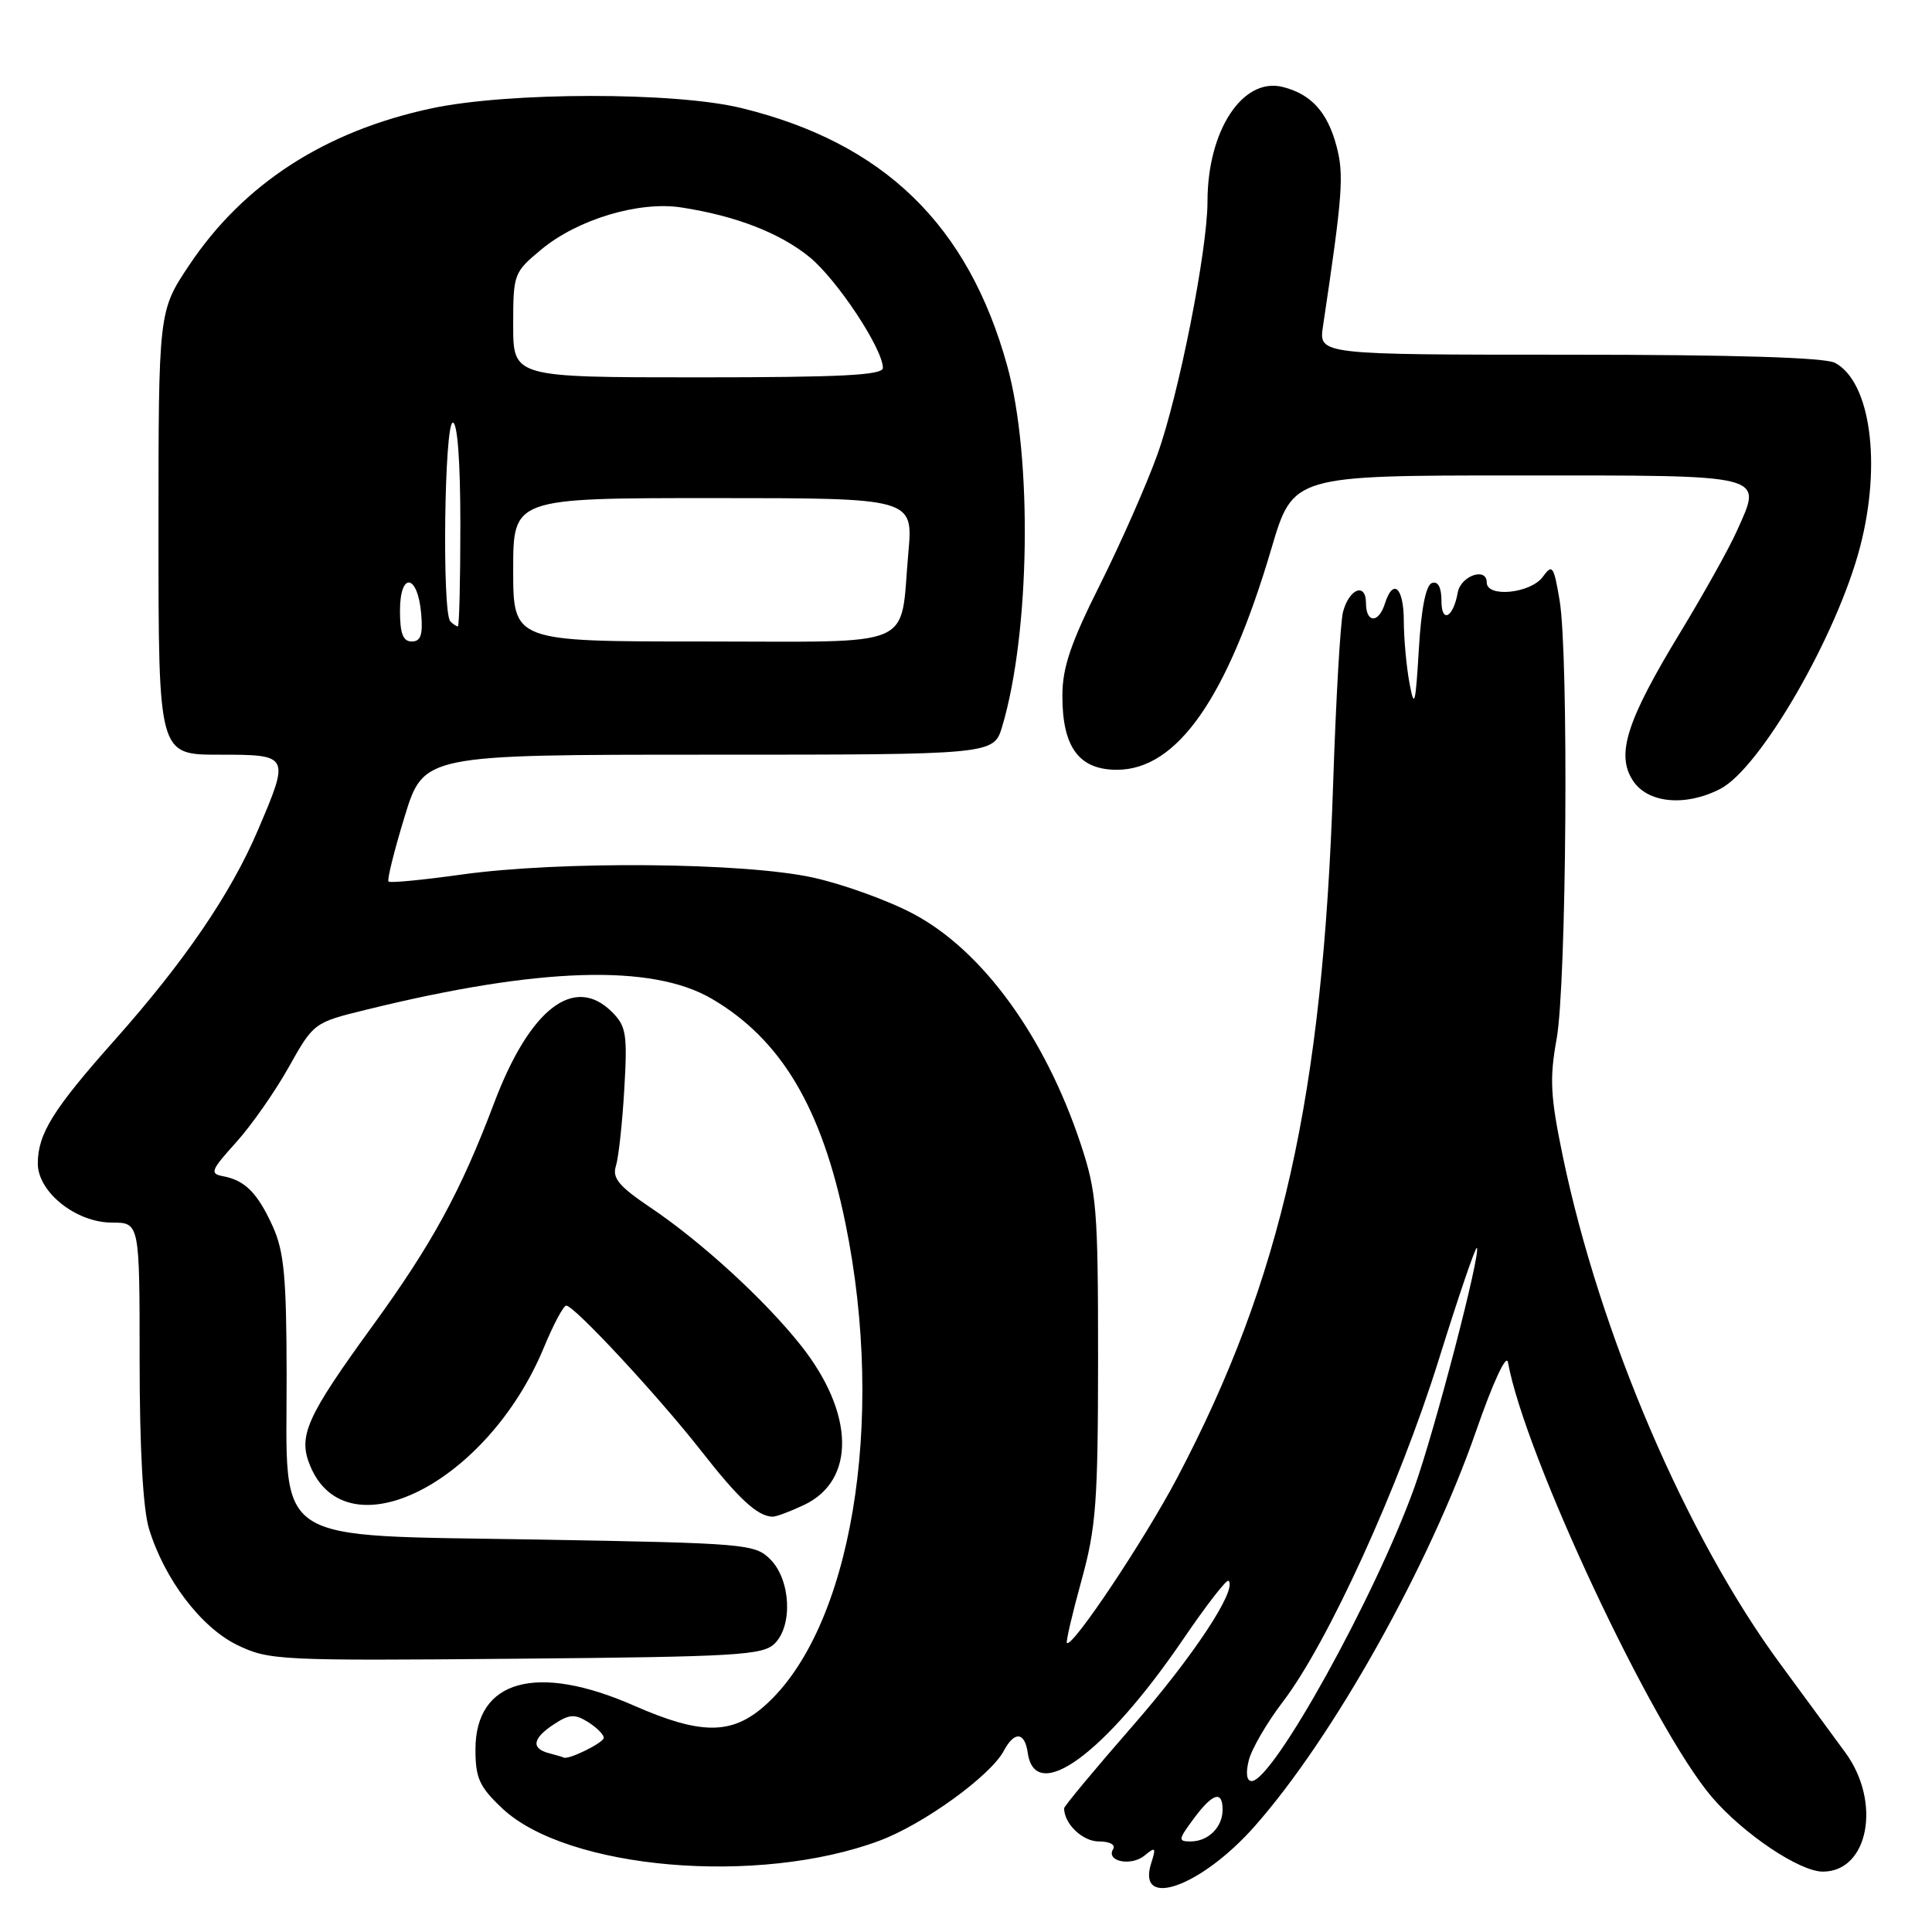 <?xml version="1.0" encoding="UTF-8" standalone="no"?>
<!DOCTYPE svg PUBLIC "-//W3C//DTD SVG 1.1//EN" "http://www.w3.org/Graphics/SVG/1.1/DTD/svg11.dtd" >
<svg xmlns="http://www.w3.org/2000/svg" xmlns:xlink="http://www.w3.org/1999/xlink" version="1.1" viewBox="0 0 256 256">
 <g >
 <path fill="currentColor"
d=" M 166.24 242.00 C 176.65 230.23 189.44 207.39 195.63 189.50 C 197.83 183.17 199.60 179.35 199.81 180.50 C 202.03 192.81 218.97 228.93 226.84 238.13 C 231.01 243.00 238.45 248.00 241.54 248.00 C 247.58 248.00 249.33 238.82 244.53 232.24 C 243.03 230.18 239.15 224.90 235.91 220.50 C 223.47 203.63 211.97 176.79 207.07 153.17 C 205.43 145.27 205.31 142.90 206.26 137.67 C 207.58 130.39 207.88 86.71 206.65 79.52 C 205.88 74.96 205.69 74.70 204.43 76.43 C 202.81 78.64 197.00 79.22 197.00 77.18 C 197.00 75.10 193.56 76.29 193.16 78.51 C 192.56 81.86 191.00 82.66 191.00 79.62 C 191.00 77.84 190.55 76.98 189.75 77.25 C 188.94 77.51 188.32 80.61 188.00 86.08 C 187.56 93.44 187.41 94.00 186.76 90.50 C 186.35 88.30 186.02 84.59 186.01 82.25 C 186.00 77.81 184.59 76.55 183.50 80.00 C 182.67 82.63 181.00 82.57 181.00 79.92 C 181.00 77.14 178.78 77.98 177.96 81.07 C 177.61 82.40 177.02 92.63 176.65 103.79 C 175.28 145.28 169.84 169.48 156.01 195.77 C 151.65 204.05 142.07 218.40 141.37 217.70 C 141.22 217.55 142.08 213.84 143.29 209.46 C 145.24 202.41 145.49 199.06 145.50 180.00 C 145.50 160.14 145.32 157.97 143.17 151.50 C 138.44 137.31 130.20 125.98 121.06 121.11 C 117.74 119.34 111.76 117.17 107.76 116.29 C 98.66 114.27 74.24 114.06 61.18 115.88 C 56.05 116.60 51.68 117.02 51.48 116.81 C 51.27 116.60 52.23 112.73 53.61 108.22 C 56.13 100.00 56.13 100.00 93.91 100.00 C 131.68 100.00 131.68 100.00 132.80 96.25 C 136.50 83.84 136.82 60.62 133.47 48.50 C 128.30 29.79 117.11 18.93 98.25 14.32 C 89.43 12.16 67.37 12.18 57.17 14.36 C 43.05 17.38 32.26 24.36 25.06 35.15 C 21.00 41.23 21.00 41.23 21.00 70.61 C 21.00 100.00 21.00 100.00 29.00 100.00 C 38.41 100.00 38.43 100.03 34.16 110.03 C 30.57 118.44 24.45 127.40 15.22 137.79 C 7.04 146.98 5.02 150.22 5.01 154.16 C 5.00 157.95 10.07 162.00 14.83 162.00 C 18.50 162.00 18.50 162.00 18.50 180.25 C 18.50 191.89 18.95 199.97 19.74 202.56 C 21.78 209.25 26.63 215.64 31.45 217.98 C 35.64 220.00 36.99 220.07 68.36 219.79 C 97.70 219.53 101.10 219.33 102.66 217.77 C 105.08 215.35 104.76 209.32 102.07 206.62 C 100.03 204.58 98.83 204.48 71.39 204.00 C 35.42 203.37 38.01 205.06 37.98 182.19 C 37.96 169.18 37.64 165.82 36.14 162.50 C 34.12 158.06 32.46 156.39 29.53 155.85 C 27.77 155.52 27.95 155.06 31.25 151.41 C 33.28 149.17 36.43 144.67 38.25 141.42 C 41.56 135.52 41.59 135.49 48.54 133.79 C 71.40 128.16 86.38 127.69 94.33 132.35 C 103.51 137.73 108.90 146.79 112.03 162.12 C 117.42 188.45 112.79 215.95 101.27 226.07 C 96.92 229.89 92.83 229.88 84.00 226.00 C 71.11 220.34 63.00 222.58 63.00 231.81 C 63.00 235.62 63.52 236.75 66.54 239.61 C 75.15 247.72 100.51 249.90 116.57 243.89 C 122.38 241.72 131.23 235.31 133.00 232.01 C 134.41 229.36 135.78 229.46 136.18 232.25 C 137.16 239.17 146.40 232.43 156.74 217.26 C 159.82 212.73 162.55 209.21 162.79 209.46 C 163.97 210.64 158.08 219.54 149.99 228.80 C 145.05 234.46 141.00 239.33 141.00 239.61 C 141.00 241.66 143.45 244.00 145.59 244.00 C 147.03 244.00 147.85 244.43 147.50 245.01 C 146.49 246.64 149.88 247.34 151.66 245.87 C 153.11 244.67 153.21 244.78 152.54 246.88 C 150.57 253.08 159.14 250.03 166.24 242.00 Z  M 106.55 199.41 C 113.41 196.15 113.24 187.28 106.15 178.31 C 101.38 172.28 92.96 164.56 86.18 160.00 C 82.01 157.19 81.10 156.10 81.61 154.50 C 81.96 153.40 82.46 148.83 82.72 144.35 C 83.15 137.04 82.98 135.98 81.10 134.10 C 76.10 129.10 70.20 133.64 65.48 146.14 C 61.06 157.85 57.28 164.79 49.40 175.64 C 40.58 187.78 39.46 190.28 41.10 194.23 C 45.95 205.96 64.62 196.51 72.06 178.57 C 73.33 175.50 74.66 173.00 75.03 173.00 C 76.09 173.00 87.20 184.96 92.91 192.25 C 97.87 198.60 100.36 200.90 102.35 200.97 C 102.82 200.99 104.71 200.28 106.55 199.41 Z  M 227.95 104.53 C 233.26 101.78 243.41 84.20 246.47 72.47 C 249.34 61.45 247.86 50.60 243.15 48.08 C 241.82 47.37 229.80 47.00 207.93 47.00 C 174.74 47.00 174.74 47.00 175.30 43.25 C 177.92 25.75 178.11 23.13 177.08 19.31 C 175.88 14.82 173.71 12.46 169.96 11.52 C 164.66 10.20 160.00 17.30 160.00 26.69 C 160.00 33.12 156.20 52.32 153.37 60.20 C 151.93 64.21 148.50 71.98 145.76 77.46 C 141.85 85.26 140.77 88.47 140.77 92.21 C 140.77 99.01 142.97 102.00 147.99 102.00 C 155.98 102.00 162.62 92.50 168.47 72.68 C 171.33 63.00 171.33 63.00 201.06 63.00 C 234.53 63.00 233.54 62.75 230.15 70.34 C 229.13 72.63 225.78 78.63 222.71 83.69 C 215.53 95.49 214.09 99.97 216.38 103.45 C 218.34 106.44 223.34 106.91 227.95 104.53 Z  M 158.16 241.00 C 160.68 237.59 162.00 237.18 162.00 239.80 C 162.00 242.11 160.10 244.00 157.77 244.00 C 156.08 244.00 156.11 243.77 158.16 241.00 Z  M 165.47 233.25 C 165.85 231.74 167.88 228.25 169.98 225.50 C 175.94 217.71 185.38 197.00 190.61 180.27 C 193.22 171.89 195.51 165.18 195.69 165.35 C 196.27 165.94 190.11 189.58 187.41 197.10 C 182.21 211.56 168.67 236.00 165.85 236.00 C 165.19 236.00 165.04 234.97 165.47 233.25 Z  M 72.75 232.31 C 70.33 231.68 70.56 230.33 73.42 228.46 C 75.44 227.13 76.17 227.09 77.92 228.18 C 79.06 228.90 80.00 229.83 80.00 230.27 C 80.00 230.92 75.27 233.25 74.68 232.88 C 74.58 232.82 73.71 232.56 72.75 232.31 Z  M 53.00 80.92 C 53.00 75.71 55.36 76.05 55.81 81.33 C 56.05 84.12 55.75 85.00 54.56 85.00 C 53.40 85.00 53.00 83.95 53.00 80.92 Z  M 68.00 75.50 C 68.00 66.00 68.00 66.00 94.51 66.00 C 121.01 66.00 121.01 66.00 120.36 73.25 C 119.20 86.18 121.94 85.00 93.02 85.00 C 68.00 85.00 68.00 85.00 68.00 75.50 Z  M 59.67 82.33 C 58.56 81.23 58.88 56.00 60.00 56.00 C 60.62 56.00 61.00 61.17 61.00 69.50 C 61.00 76.92 60.85 83.00 60.67 83.00 C 60.48 83.00 60.03 82.70 59.67 82.33 Z  M 68.00 43.07 C 68.00 36.29 68.08 36.08 71.75 33.04 C 76.55 29.06 84.69 26.62 90.29 27.49 C 97.53 28.60 103.42 30.90 107.32 34.11 C 110.96 37.12 116.97 46.21 116.99 48.75 C 117.00 49.72 111.44 50.00 92.50 50.00 C 68.00 50.00 68.00 50.00 68.00 43.07 Z "/>
</g>
</svg>